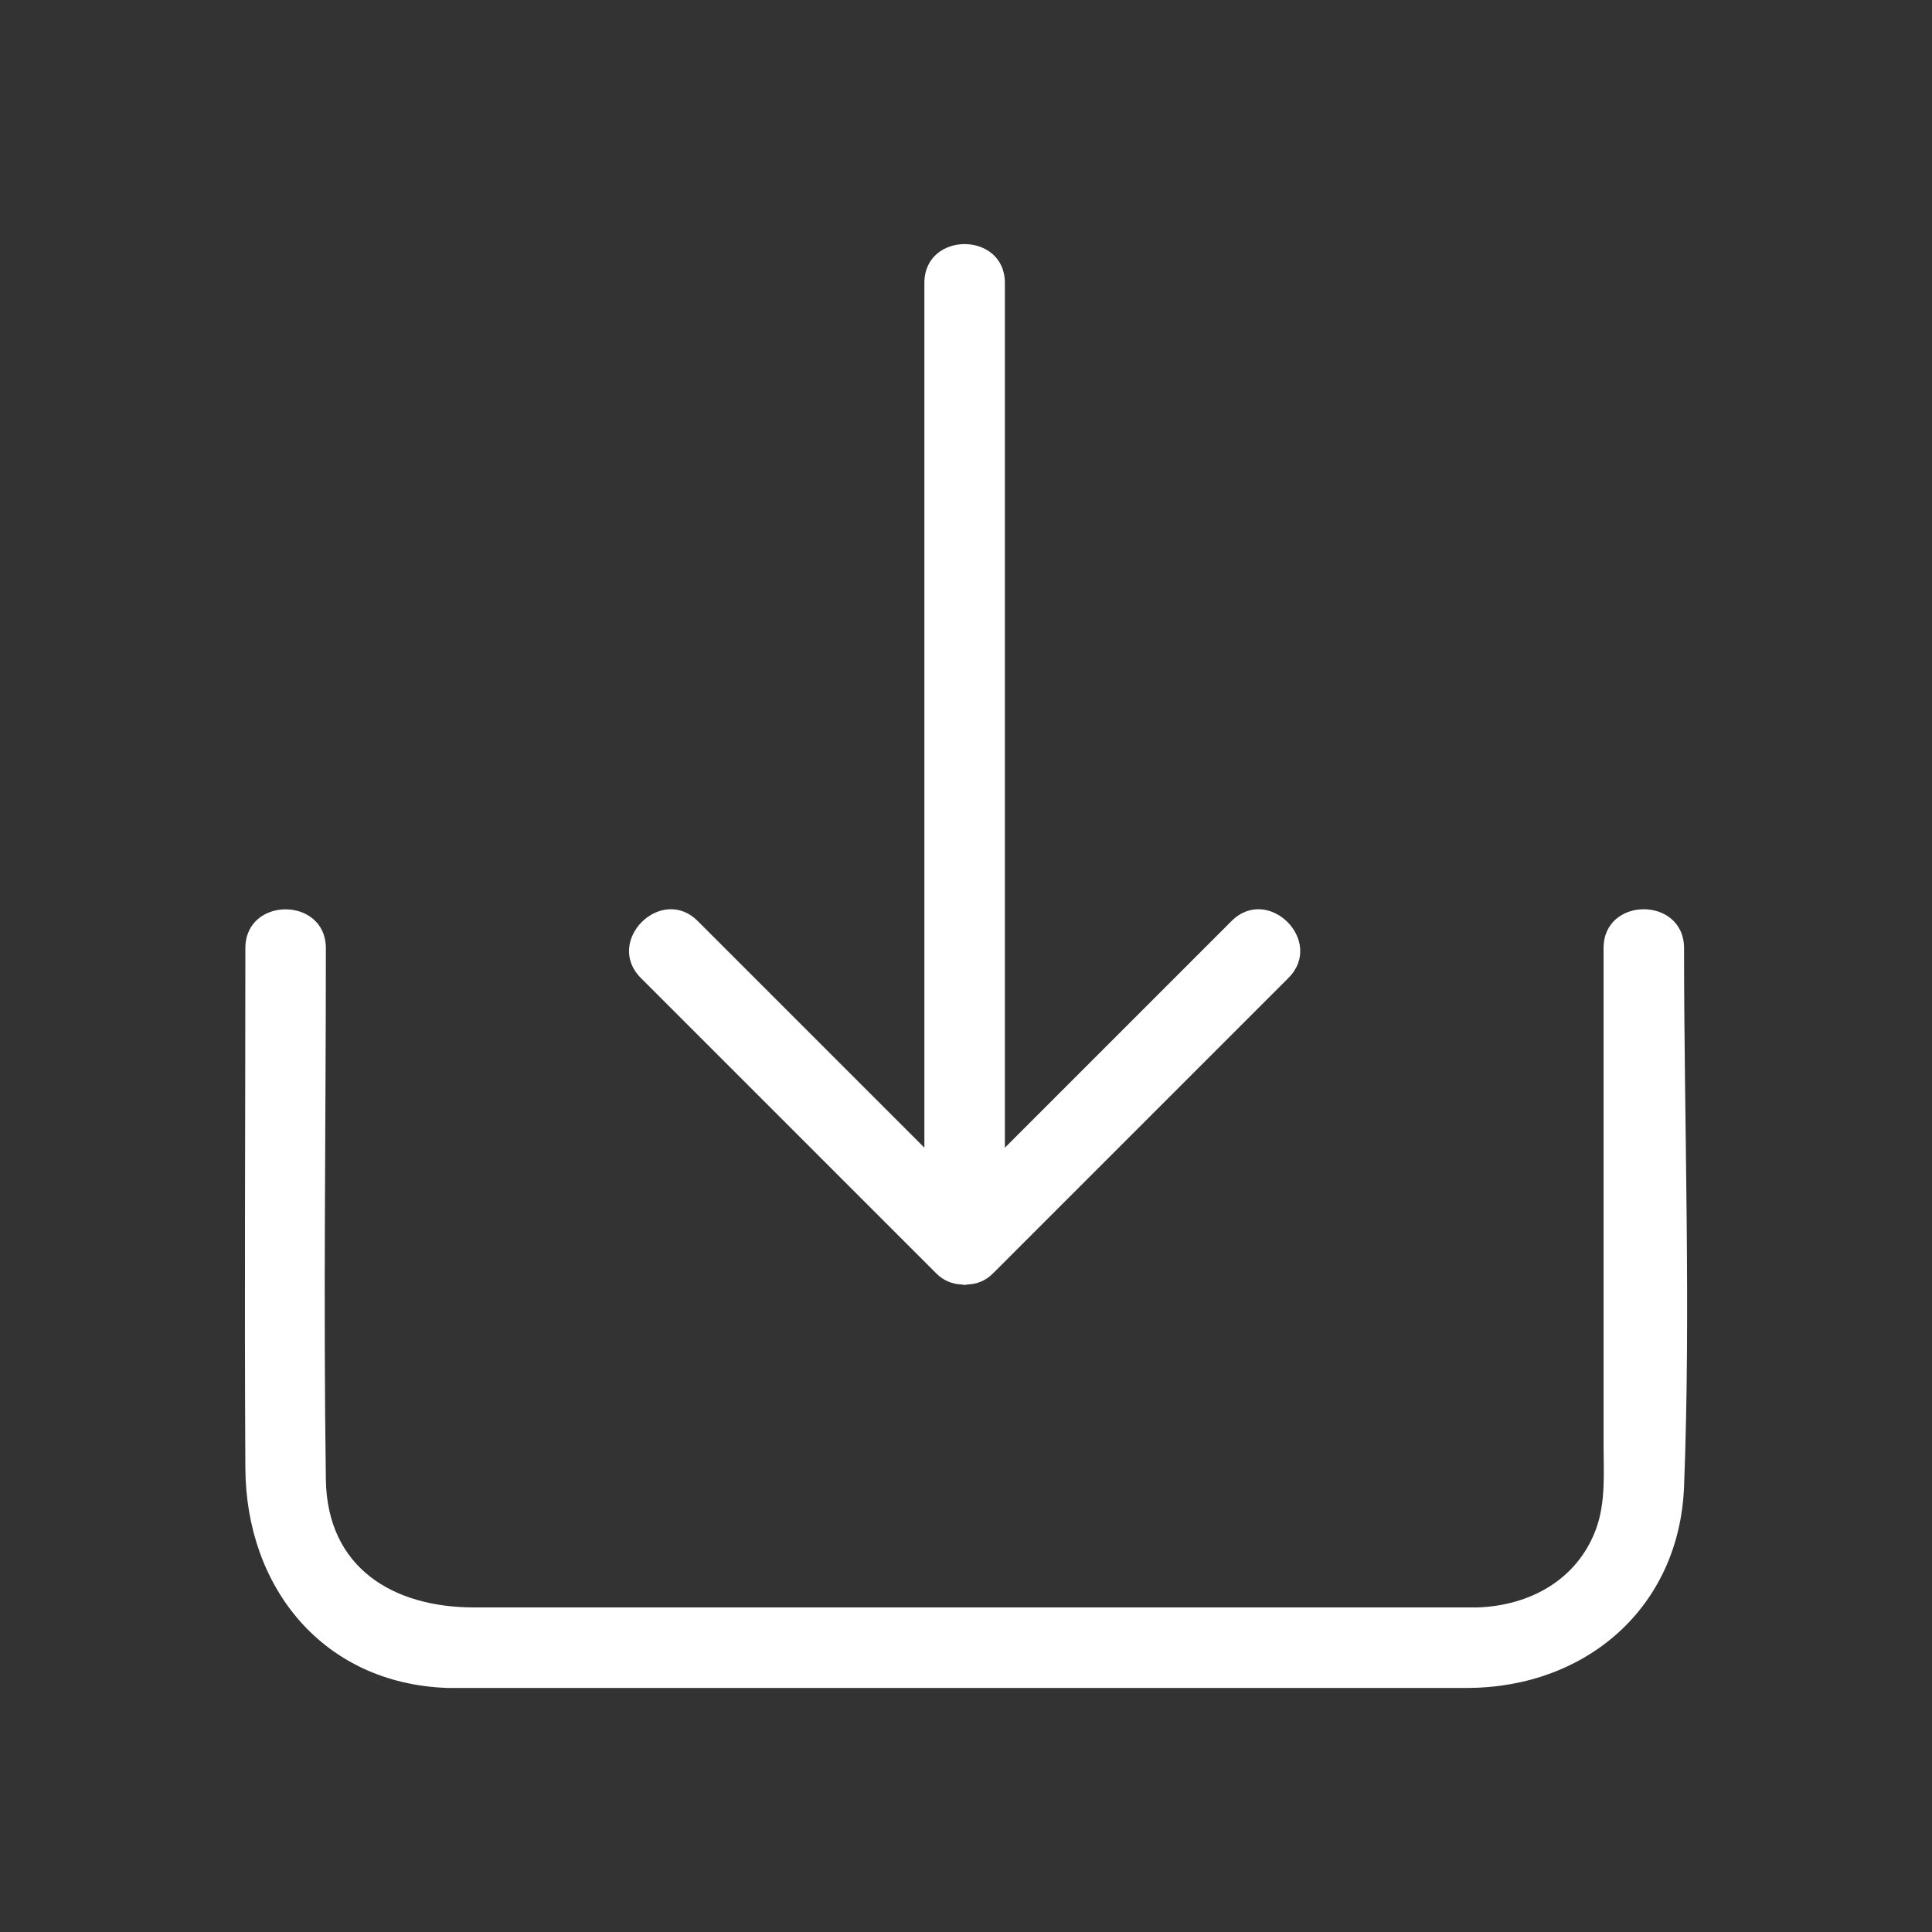 <svg xmlns="http://www.w3.org/2000/svg" fill="white" width="32px" height="32px"  viewBox="0 0 24 24"><rect x="0" y="0" width="24" height="24" fill="#333333" stroke="none"/><g>
                <path d="M5.552,20.968c-1.541-0.056-2.496-1.249-2.504-2.729c-0.012-2.153,0-4.307,0-6.46
                    c0-0.645,1-0.643,1,0c0,2.199-0.032,4.401,0,6.6c0.016,1.107,0.848,1.589,1.838,1.589h12.467c0.643-0.021,1.237-0.337,1.472-0.97
                    c0.125-0.337,0.095-0.708,0.095-1.061c0-2.053,0-4.106,0-6.159l0,0c0-0.645,1-0.643,1,0c0,2.224,0.086,4.465,0,6.688
                    c-0.058,1.498-1.209,2.489-2.67,2.502H5.552z"/>
                <path d="M11.63,15.818c0.097,0.097,0.205,0.133,0.311,0.138c0.014,0.002,0.028,0.005,0.042,0.006
                    c0.014-0.001,0.027-0.004,0.041-0.006c0.107-0.005,0.215-0.041,0.312-0.138l3.669-3.669c0.456-0.456-0.251-1.163-0.707-0.707
                    c-0.938,0.938-1.877,1.877-2.815,2.815V3.515c0-0.643-1-0.644-1,0v10.742l-2.815-2.815c-0.456-0.456-1.163,0.251-0.707,0.707
                    L11.63,15.818z"/>
            </g></svg>
